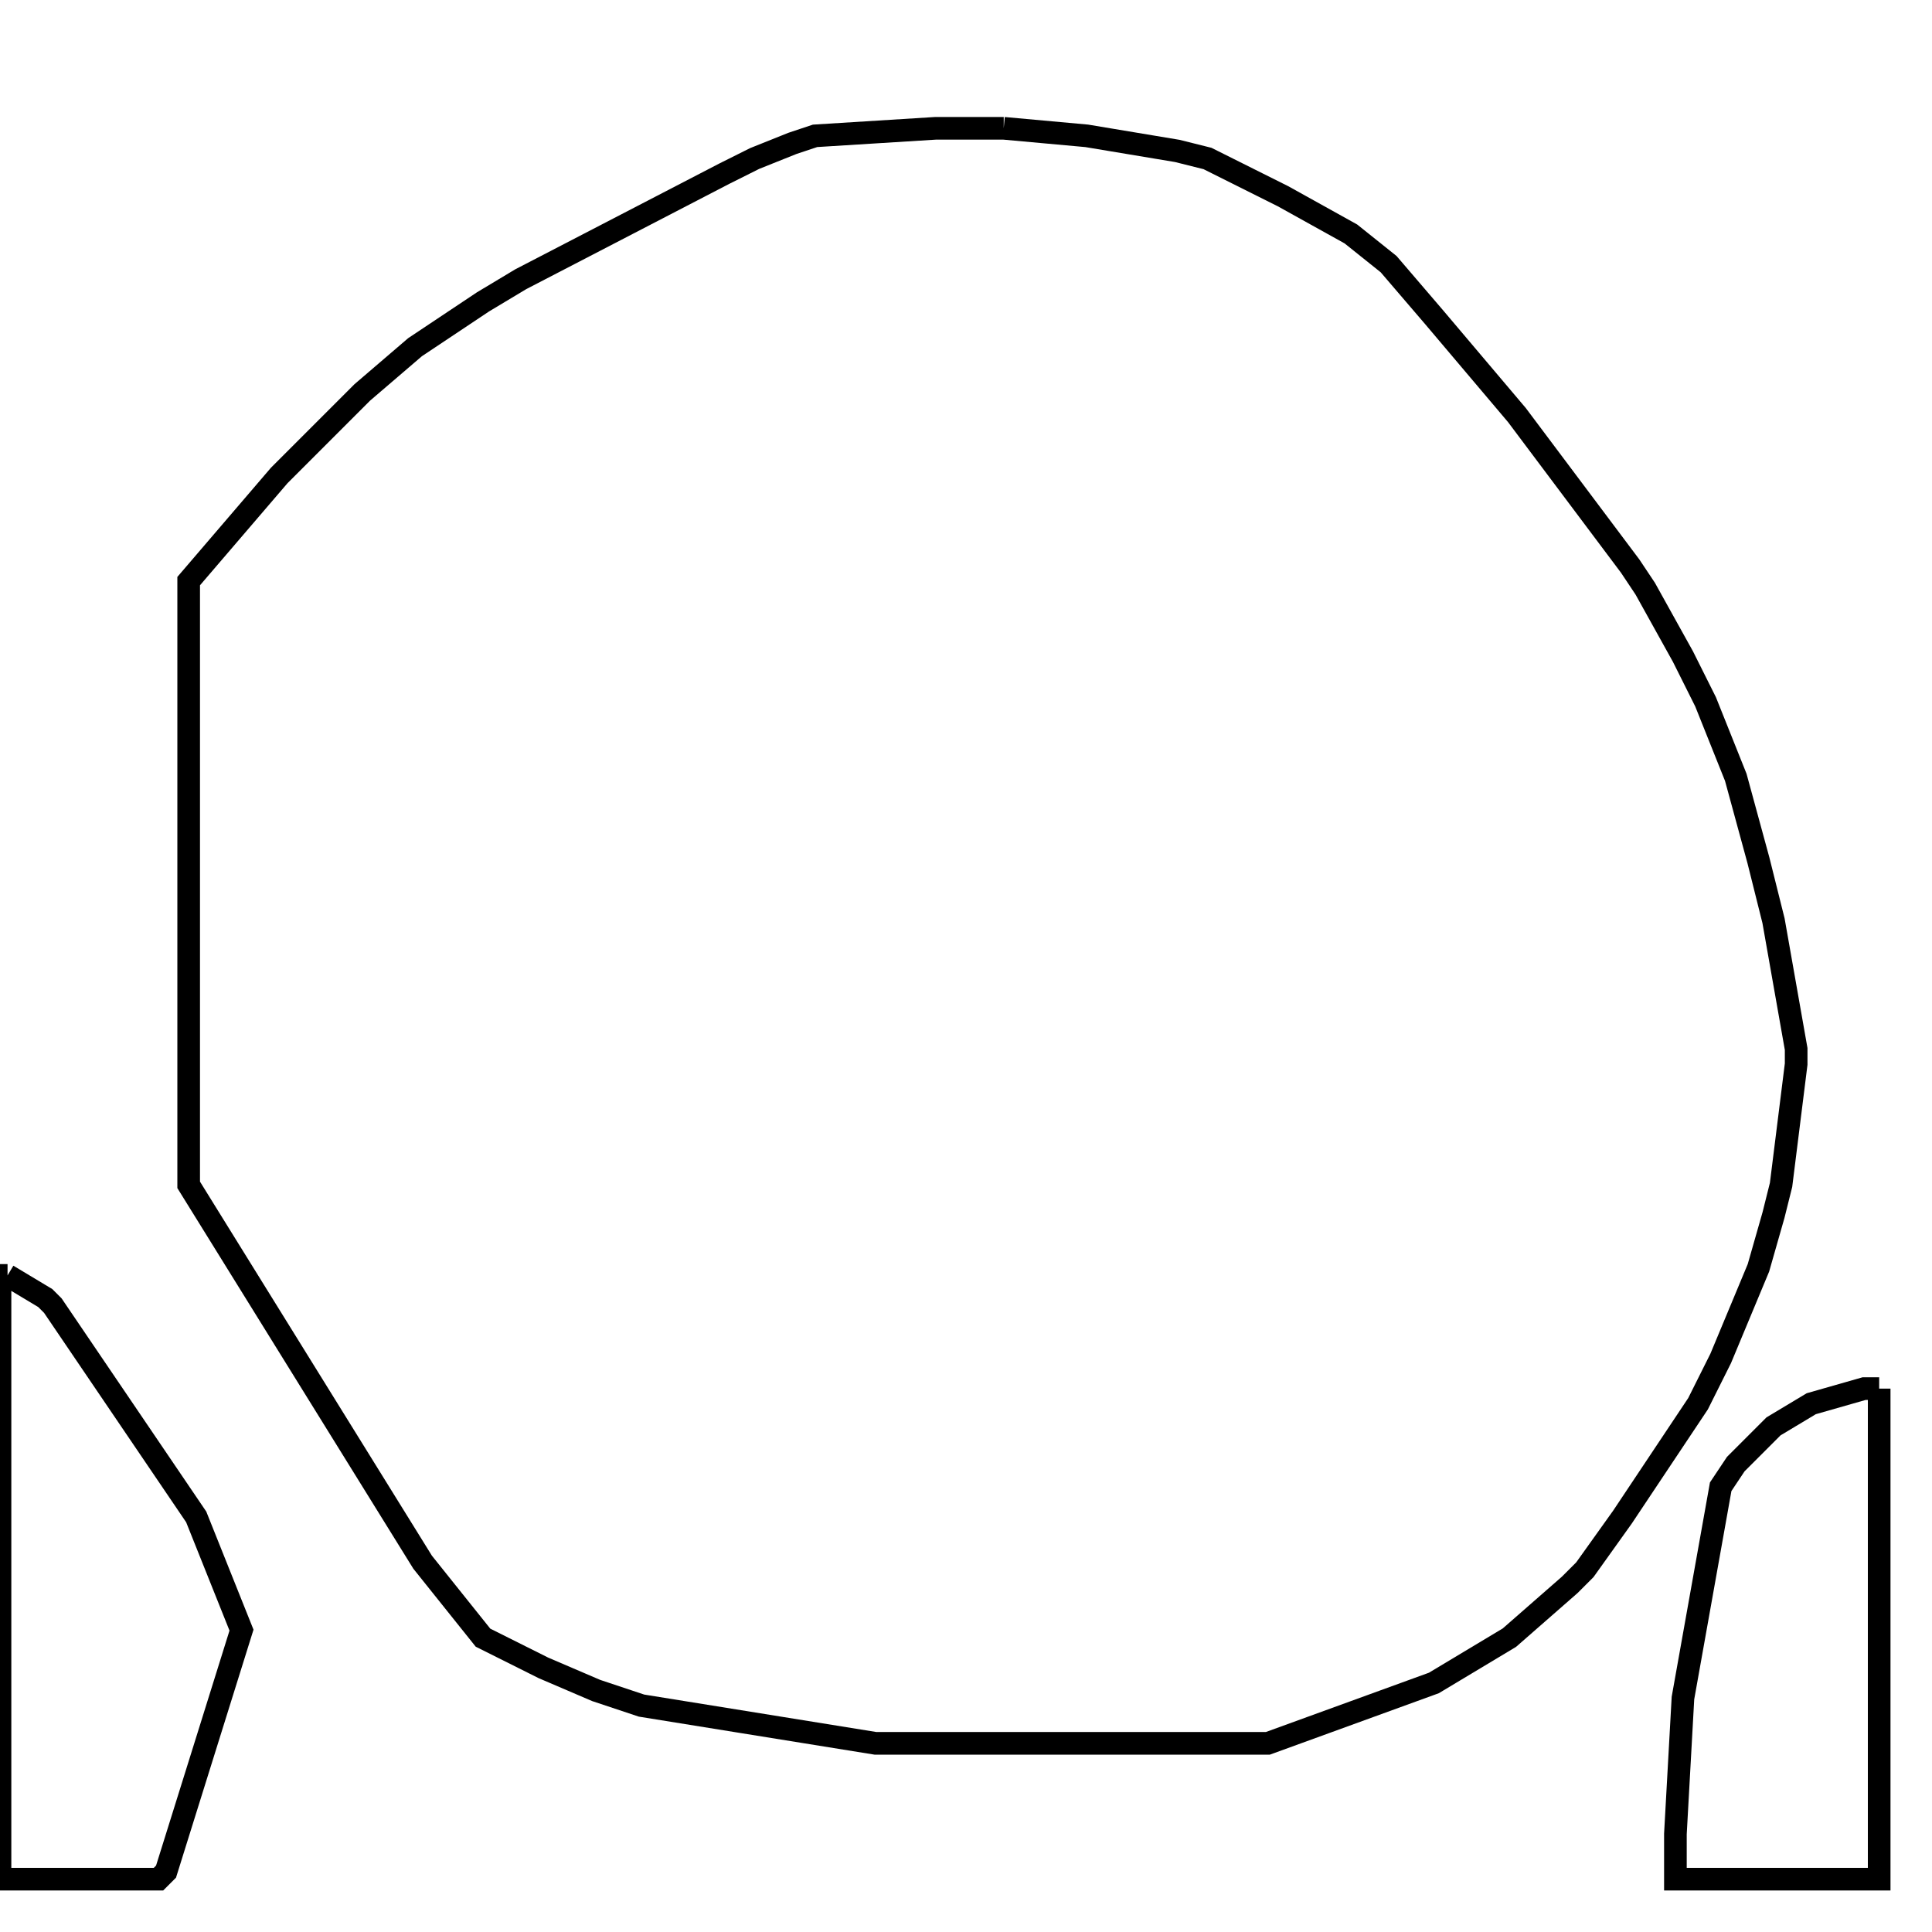<svg width="256" height="256" xmlns="http://www.w3.org/2000/svg" fill-opacity="0" stroke="black" stroke-width="3" ><path d="M133 17 144 18 156 20 160 21 170 26 179 31 184 35 190 42 201 55 216 75 218 78 223 87 226 93 230 103 233 114 235 122 238 139 238 141 236 157 235 161 233 168 228 180 225 186 215 201 210 208 208 210 200 217 190 223 168 231 116 231 85 226 79 224 72 221 64 217 56 207 25 157 25 77 37 63 48 52 55 46 64 40 69 37 96 23 100 21 105 19 108 18 124 17 133 17 "/><path d="M1 169 6 172 7 173 26 201 32 216 22 248 21 249 0 249 0 169 1 169 "/><path d="M249 184 249 249 222 249 222 243 223 225 228 197 230 194 235 189 240 186 247 184 249 184 "/></svg>